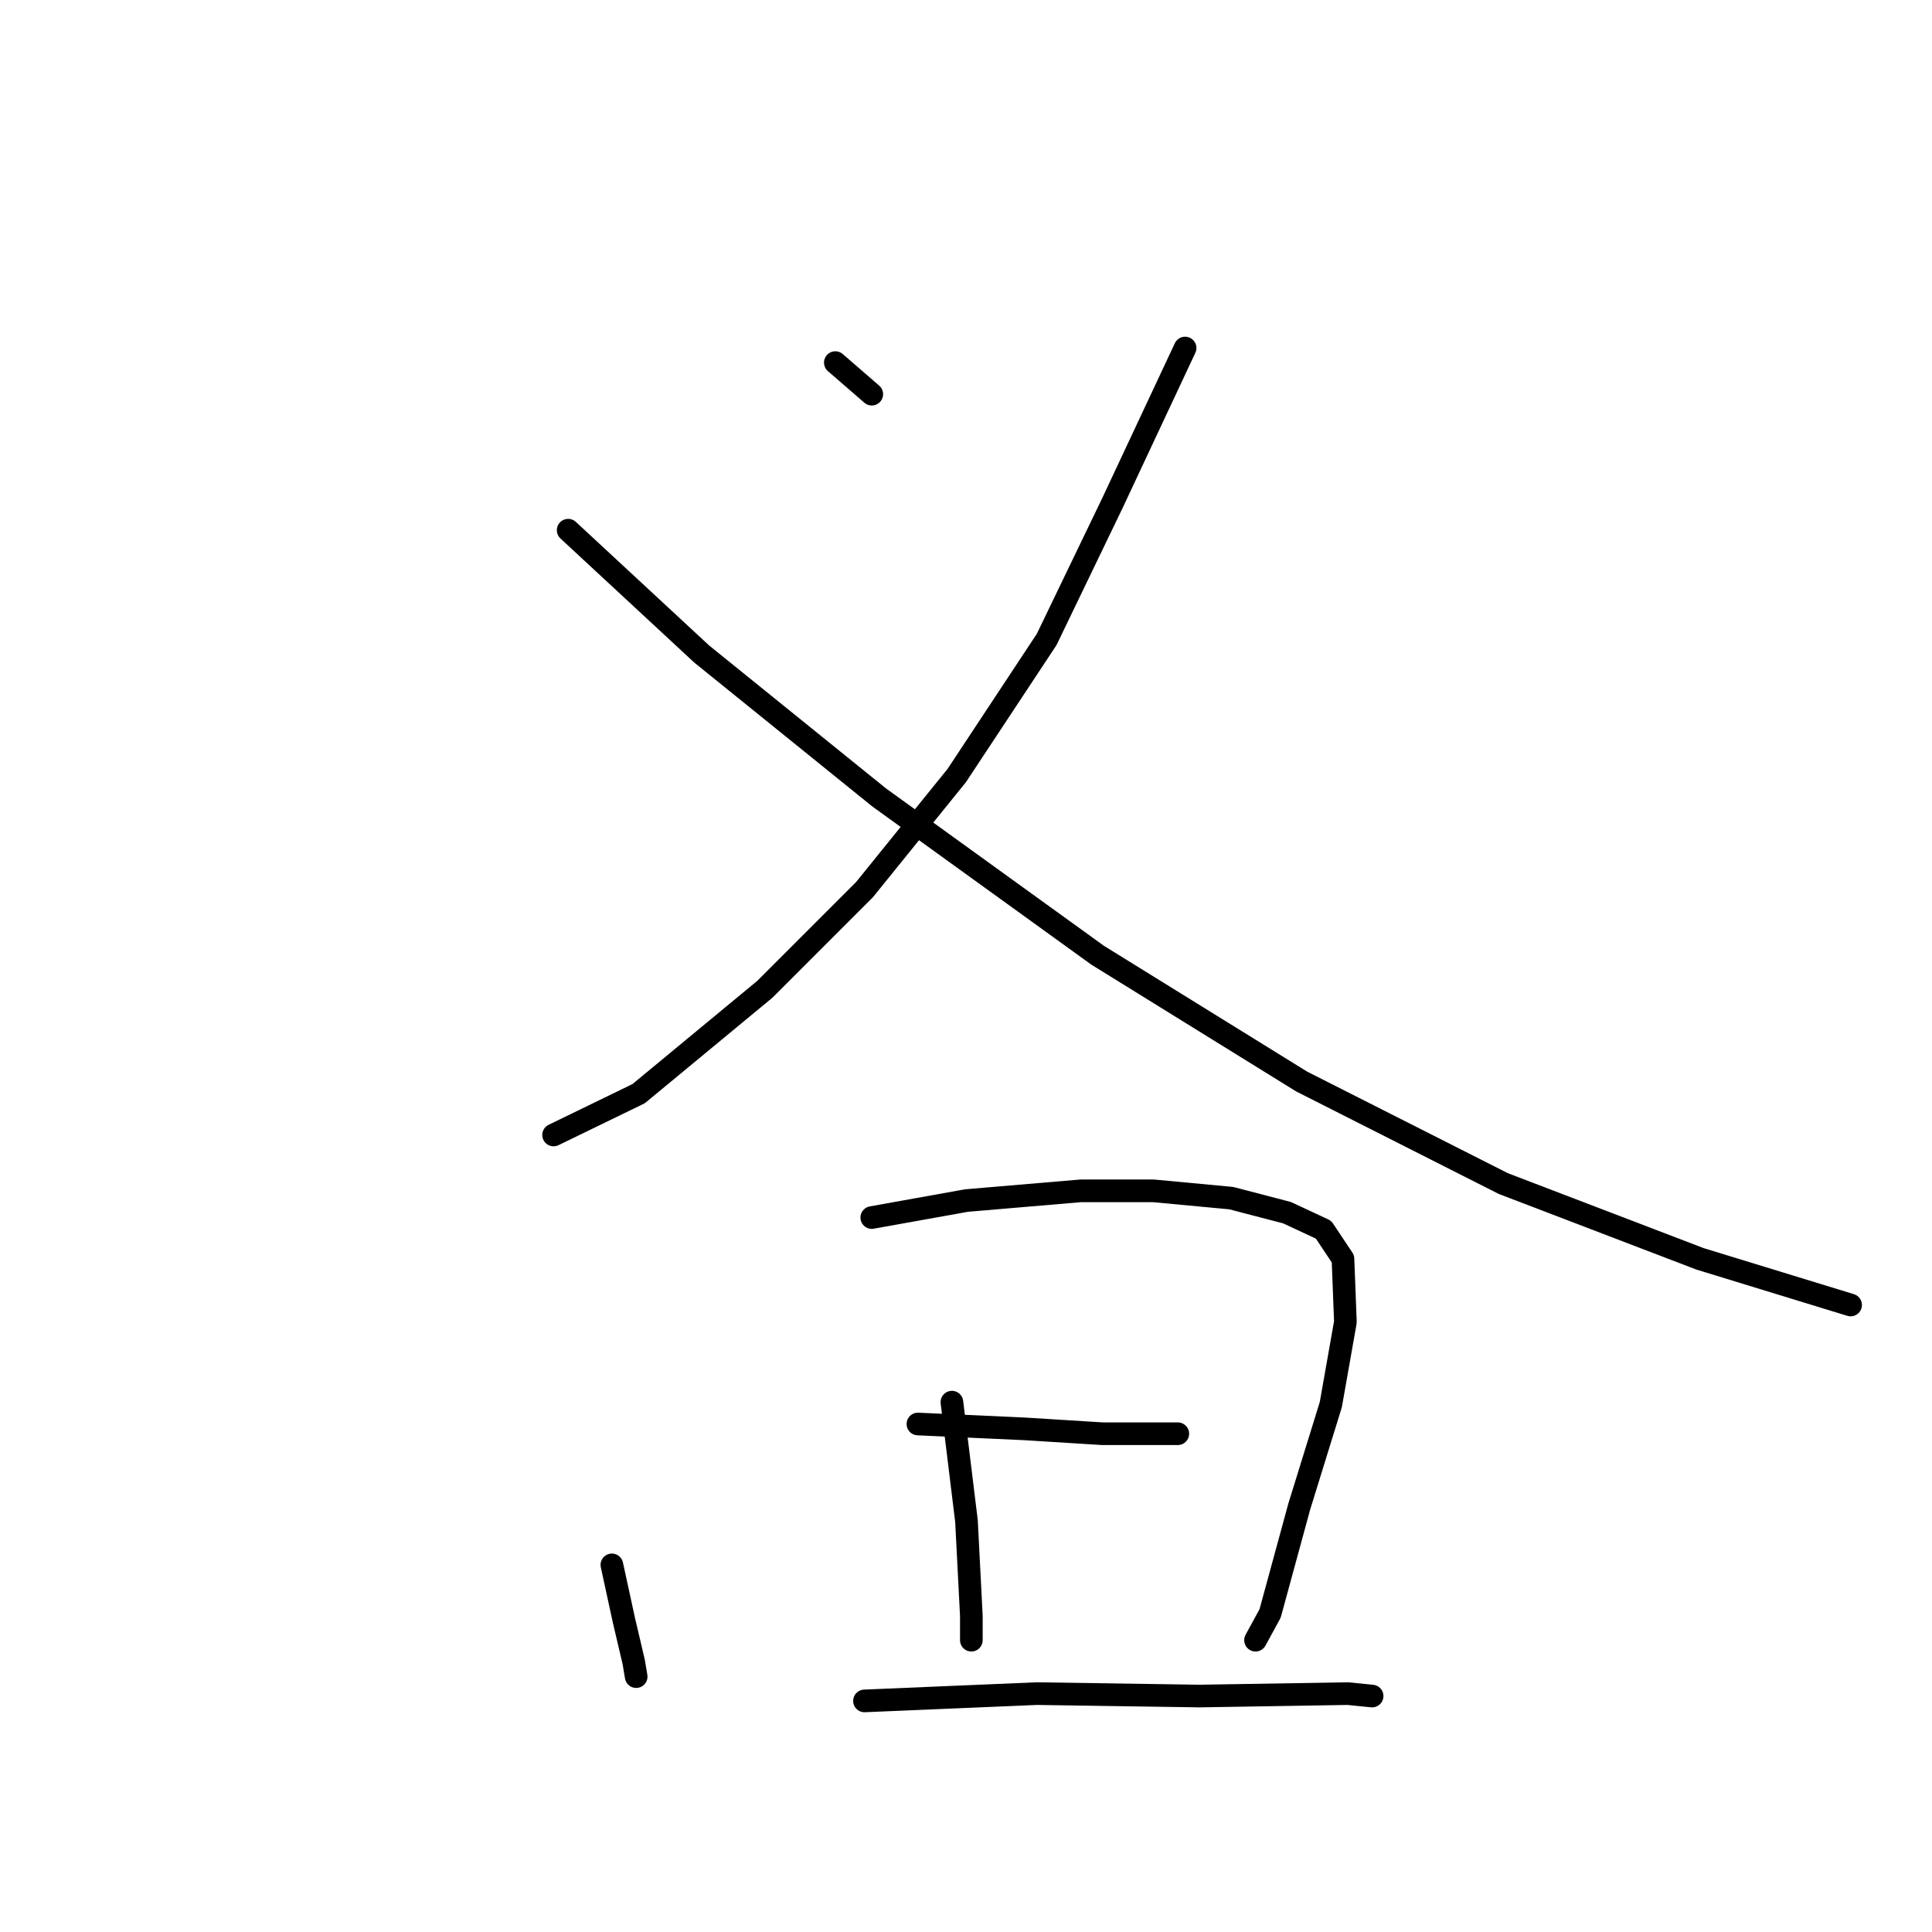 <?xml version="1.0" standalone="no"?>
    <svg width="256" height="256" xmlns="http://www.w3.org/2000/svg" version="1.1">
    <polyline stroke="black" stroke-width="3" stroke-linecap="round" fill="transparent" stroke-linejoin="round" points="110.686 48.046 115.514 52.23 115.514 52.23 " />
        <polyline stroke="black" stroke-width="3" stroke-linecap="round" fill="transparent" stroke-linejoin="round" points="157.031 46.115 147.376 66.712 138.686 84.735 126.778 102.758 114.548 117.885 101.353 131.08 84.617 144.919 73.353 150.391 73.353 150.391 " />
        <polyline stroke="black" stroke-width="3" stroke-linecap="round" fill="transparent" stroke-linejoin="round" points="75.284 70.253 92.985 86.666 116.479 105.655 145.445 126.574 172.479 143.31 199.192 156.827 225.261 166.804 245.215 172.919 245.215 172.919 " />
        <polyline stroke="black" stroke-width="3" stroke-linecap="round" fill="transparent" stroke-linejoin="round" points="81.077 207.356 82.686 214.758 83.973 220.229 84.295 222.16 84.295 222.16 " />
        <polyline stroke="black" stroke-width="3" stroke-linecap="round" fill="transparent" stroke-linejoin="round" points="115.514 161.333 128.065 159.08 143.192 157.793 152.847 157.793 163.146 158.758 170.548 160.689 175.376 162.942 177.95 166.804 178.272 175.172 176.341 186.115 172.157 199.632 168.295 213.793 166.364 217.333 166.364 217.333 " />
        <polyline stroke="black" stroke-width="3" stroke-linecap="round" fill="transparent" stroke-linejoin="round" points="126.134 185.793 128.065 201.563 128.709 214.115 128.709 217.333 128.709 217.333 " />
        <polyline stroke="black" stroke-width="3" stroke-linecap="round" fill="transparent" stroke-linejoin="round" points="121.629 188.689 135.79 189.333 146.088 189.977 156.065 189.977 156.065 189.977 " />
        <polyline stroke="black" stroke-width="3" stroke-linecap="round" fill="transparent" stroke-linejoin="round" points="114.548 225.379 137.399 224.413 158.962 224.735 178.594 224.413 181.812 224.735 181.812 224.735 " />
        </svg>